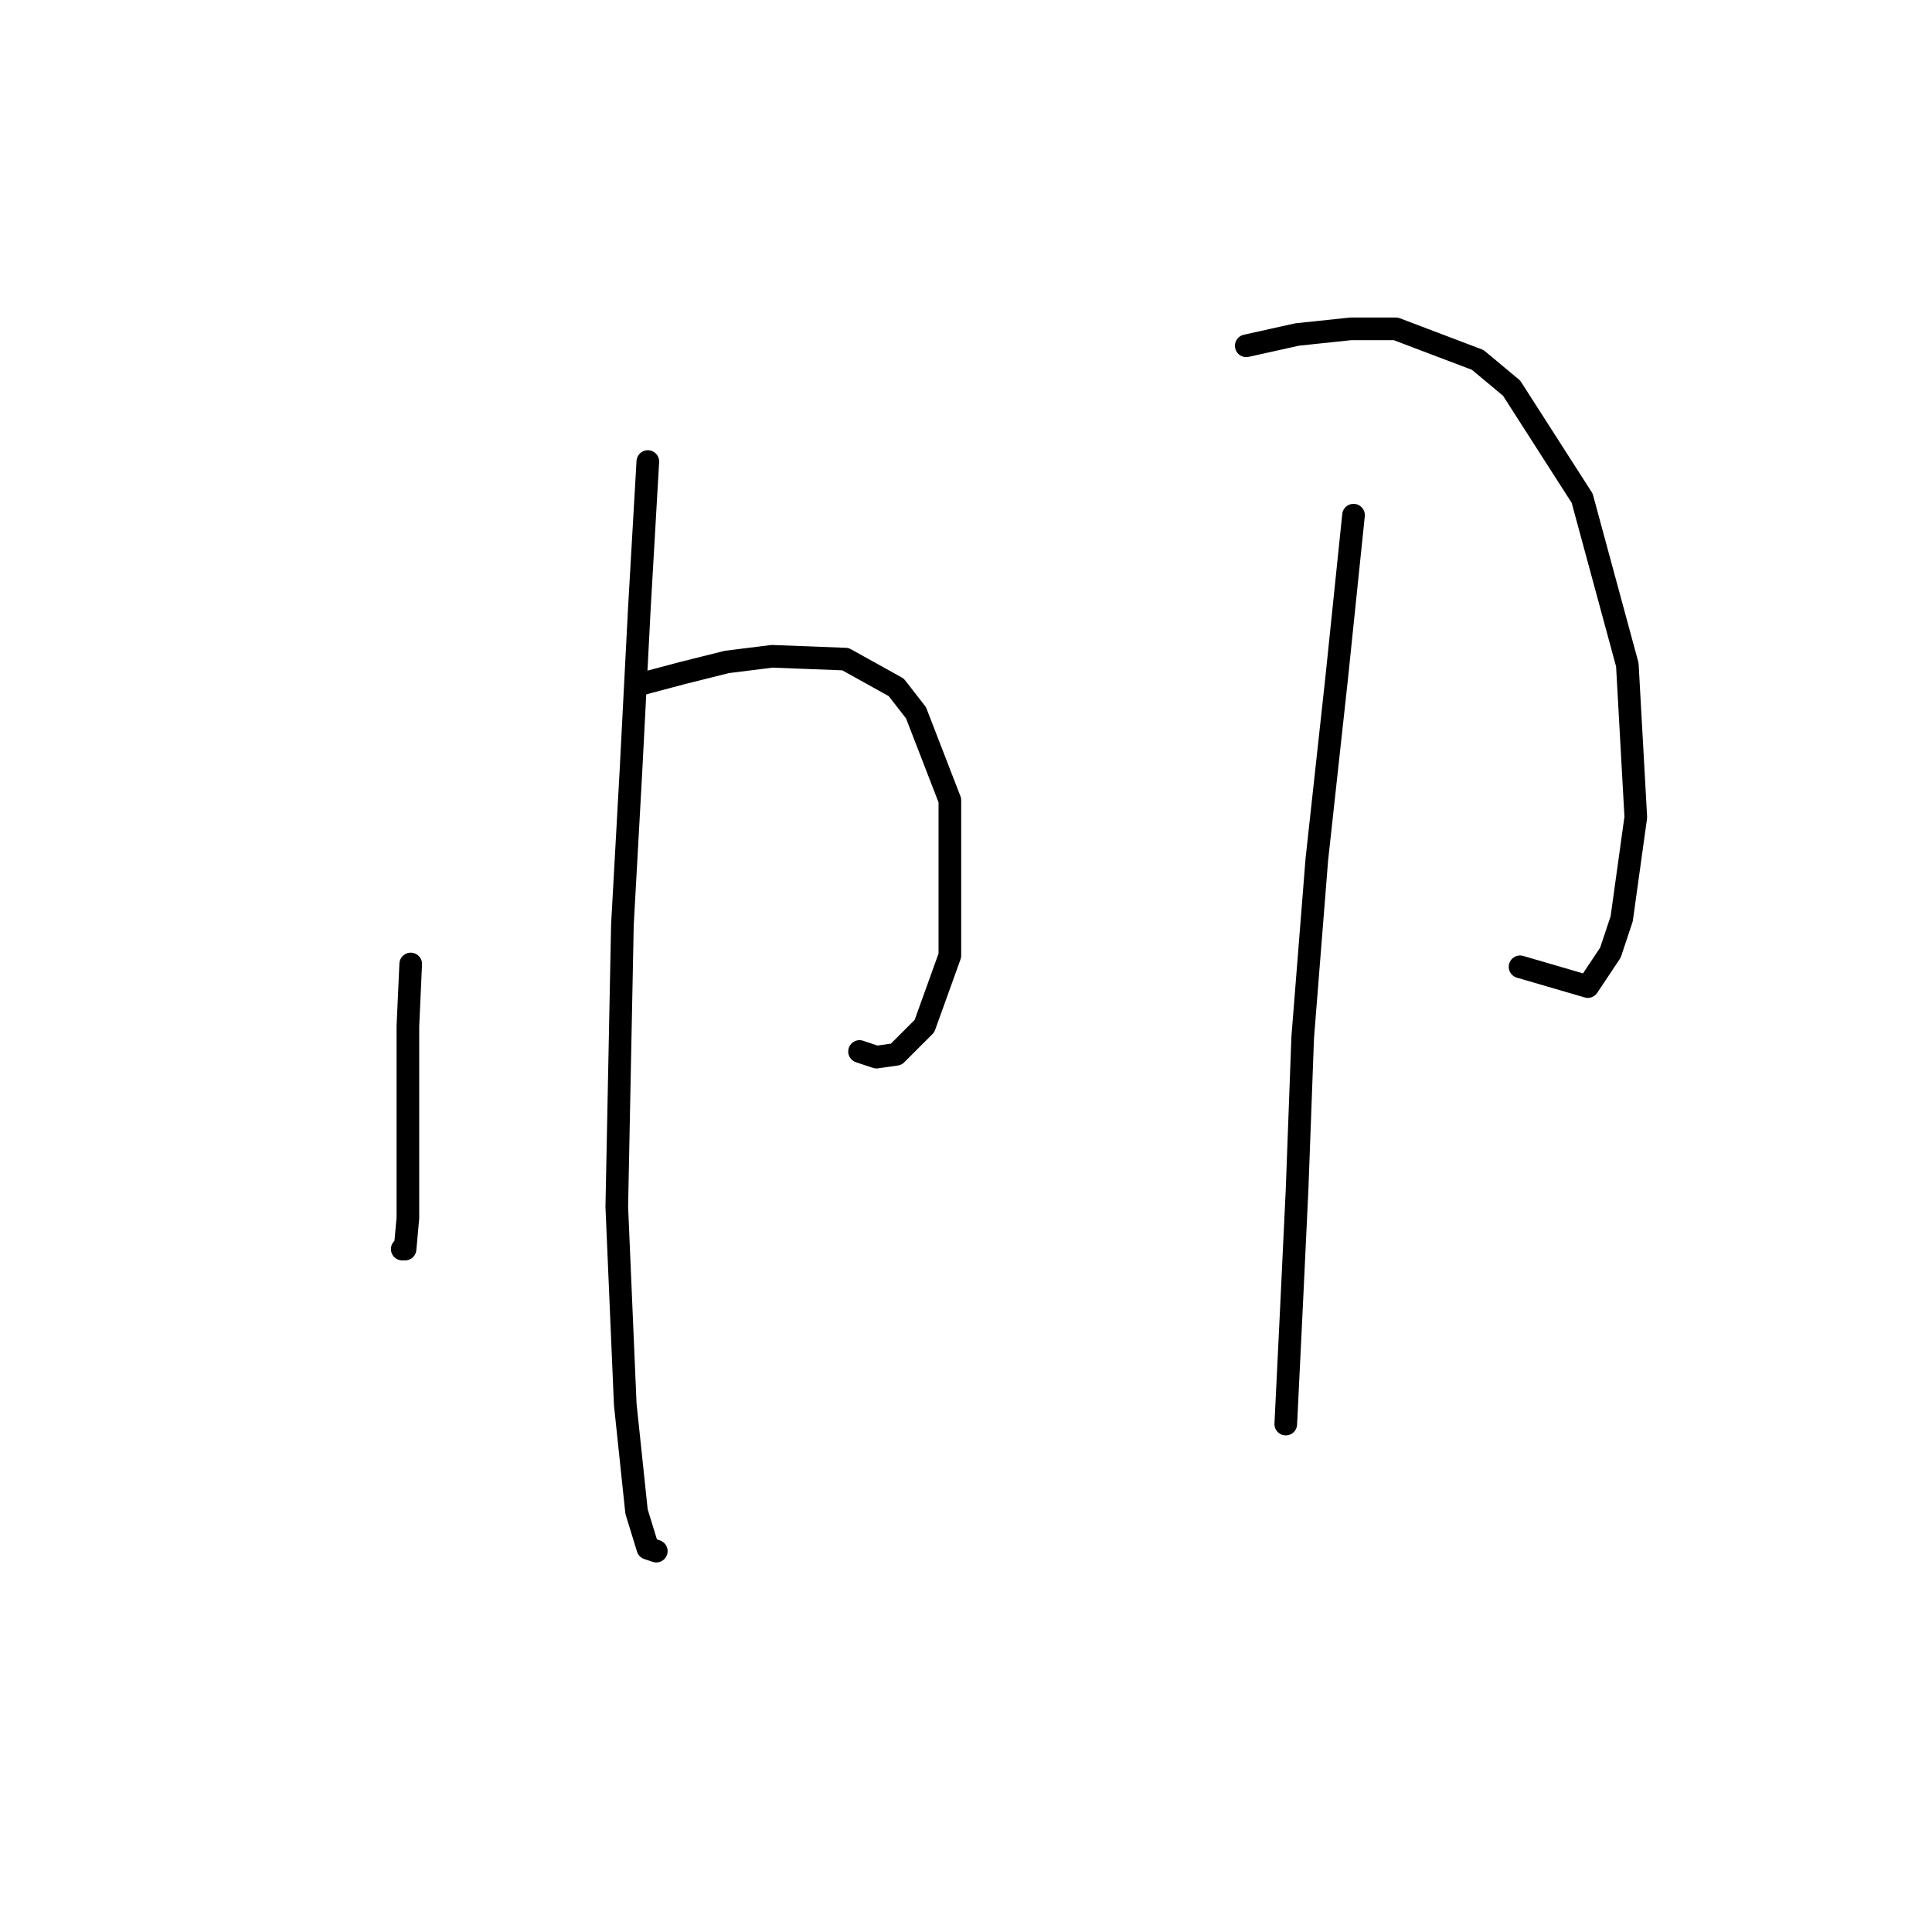 <?xml version="1.0" standalone="no"?>
    <svg width="256" height="256" xmlns="http://www.w3.org/2000/svg" version="1.1">
    <polyline stroke="black" stroke-width="3" stroke-linecap="round" fill="transparent" stroke-linejoin="round" points="54.422 127.732 54.048 135.961 54.048 143.816 54.048 157.281 54.048 161.395 53.674 165.51 53.3 165.51 53.3 165.51 " />
        <polyline stroke="black" stroke-width="3" stroke-linecap="round" fill="transparent" stroke-linejoin="round" points="84.719 90.703 90.329 89.207 96.314 87.711 102.298 86.963 112.023 87.337 118.756 91.077 121.374 94.444 125.862 106.039 125.862 126.61 122.496 135.961 118.756 139.701 116.137 140.075 113.893 139.327 113.893 139.327 " />
        <polyline stroke="black" stroke-width="3" stroke-linecap="round" fill="transparent" stroke-linejoin="round" points="85.841 61.155 84.719 80.605 83.597 102.298 82.475 122.496 81.727 159.899 82.849 186.081 84.345 200.294 85.841 205.157 86.963 205.531 86.963 205.531 " />
        <polyline stroke="black" stroke-width="3" stroke-linecap="round" fill="transparent" stroke-linejoin="round" points="165.135 45.82 171.868 44.324 178.975 43.575 184.959 43.575 195.806 47.69 200.294 51.43 209.645 66.017 215.63 88.085 216.752 108.283 214.882 121.748 213.385 126.236 210.393 130.725 201.416 128.106 201.416 128.106 " />
        <polyline stroke="black" stroke-width="3" stroke-linecap="round" fill="transparent" stroke-linejoin="round" points="179.349 68.262 177.104 89.955 174.486 113.893 172.616 137.457 171.868 157.655 171.12 173.364 170.372 188.699 170.372 188.699 " />
        </svg>